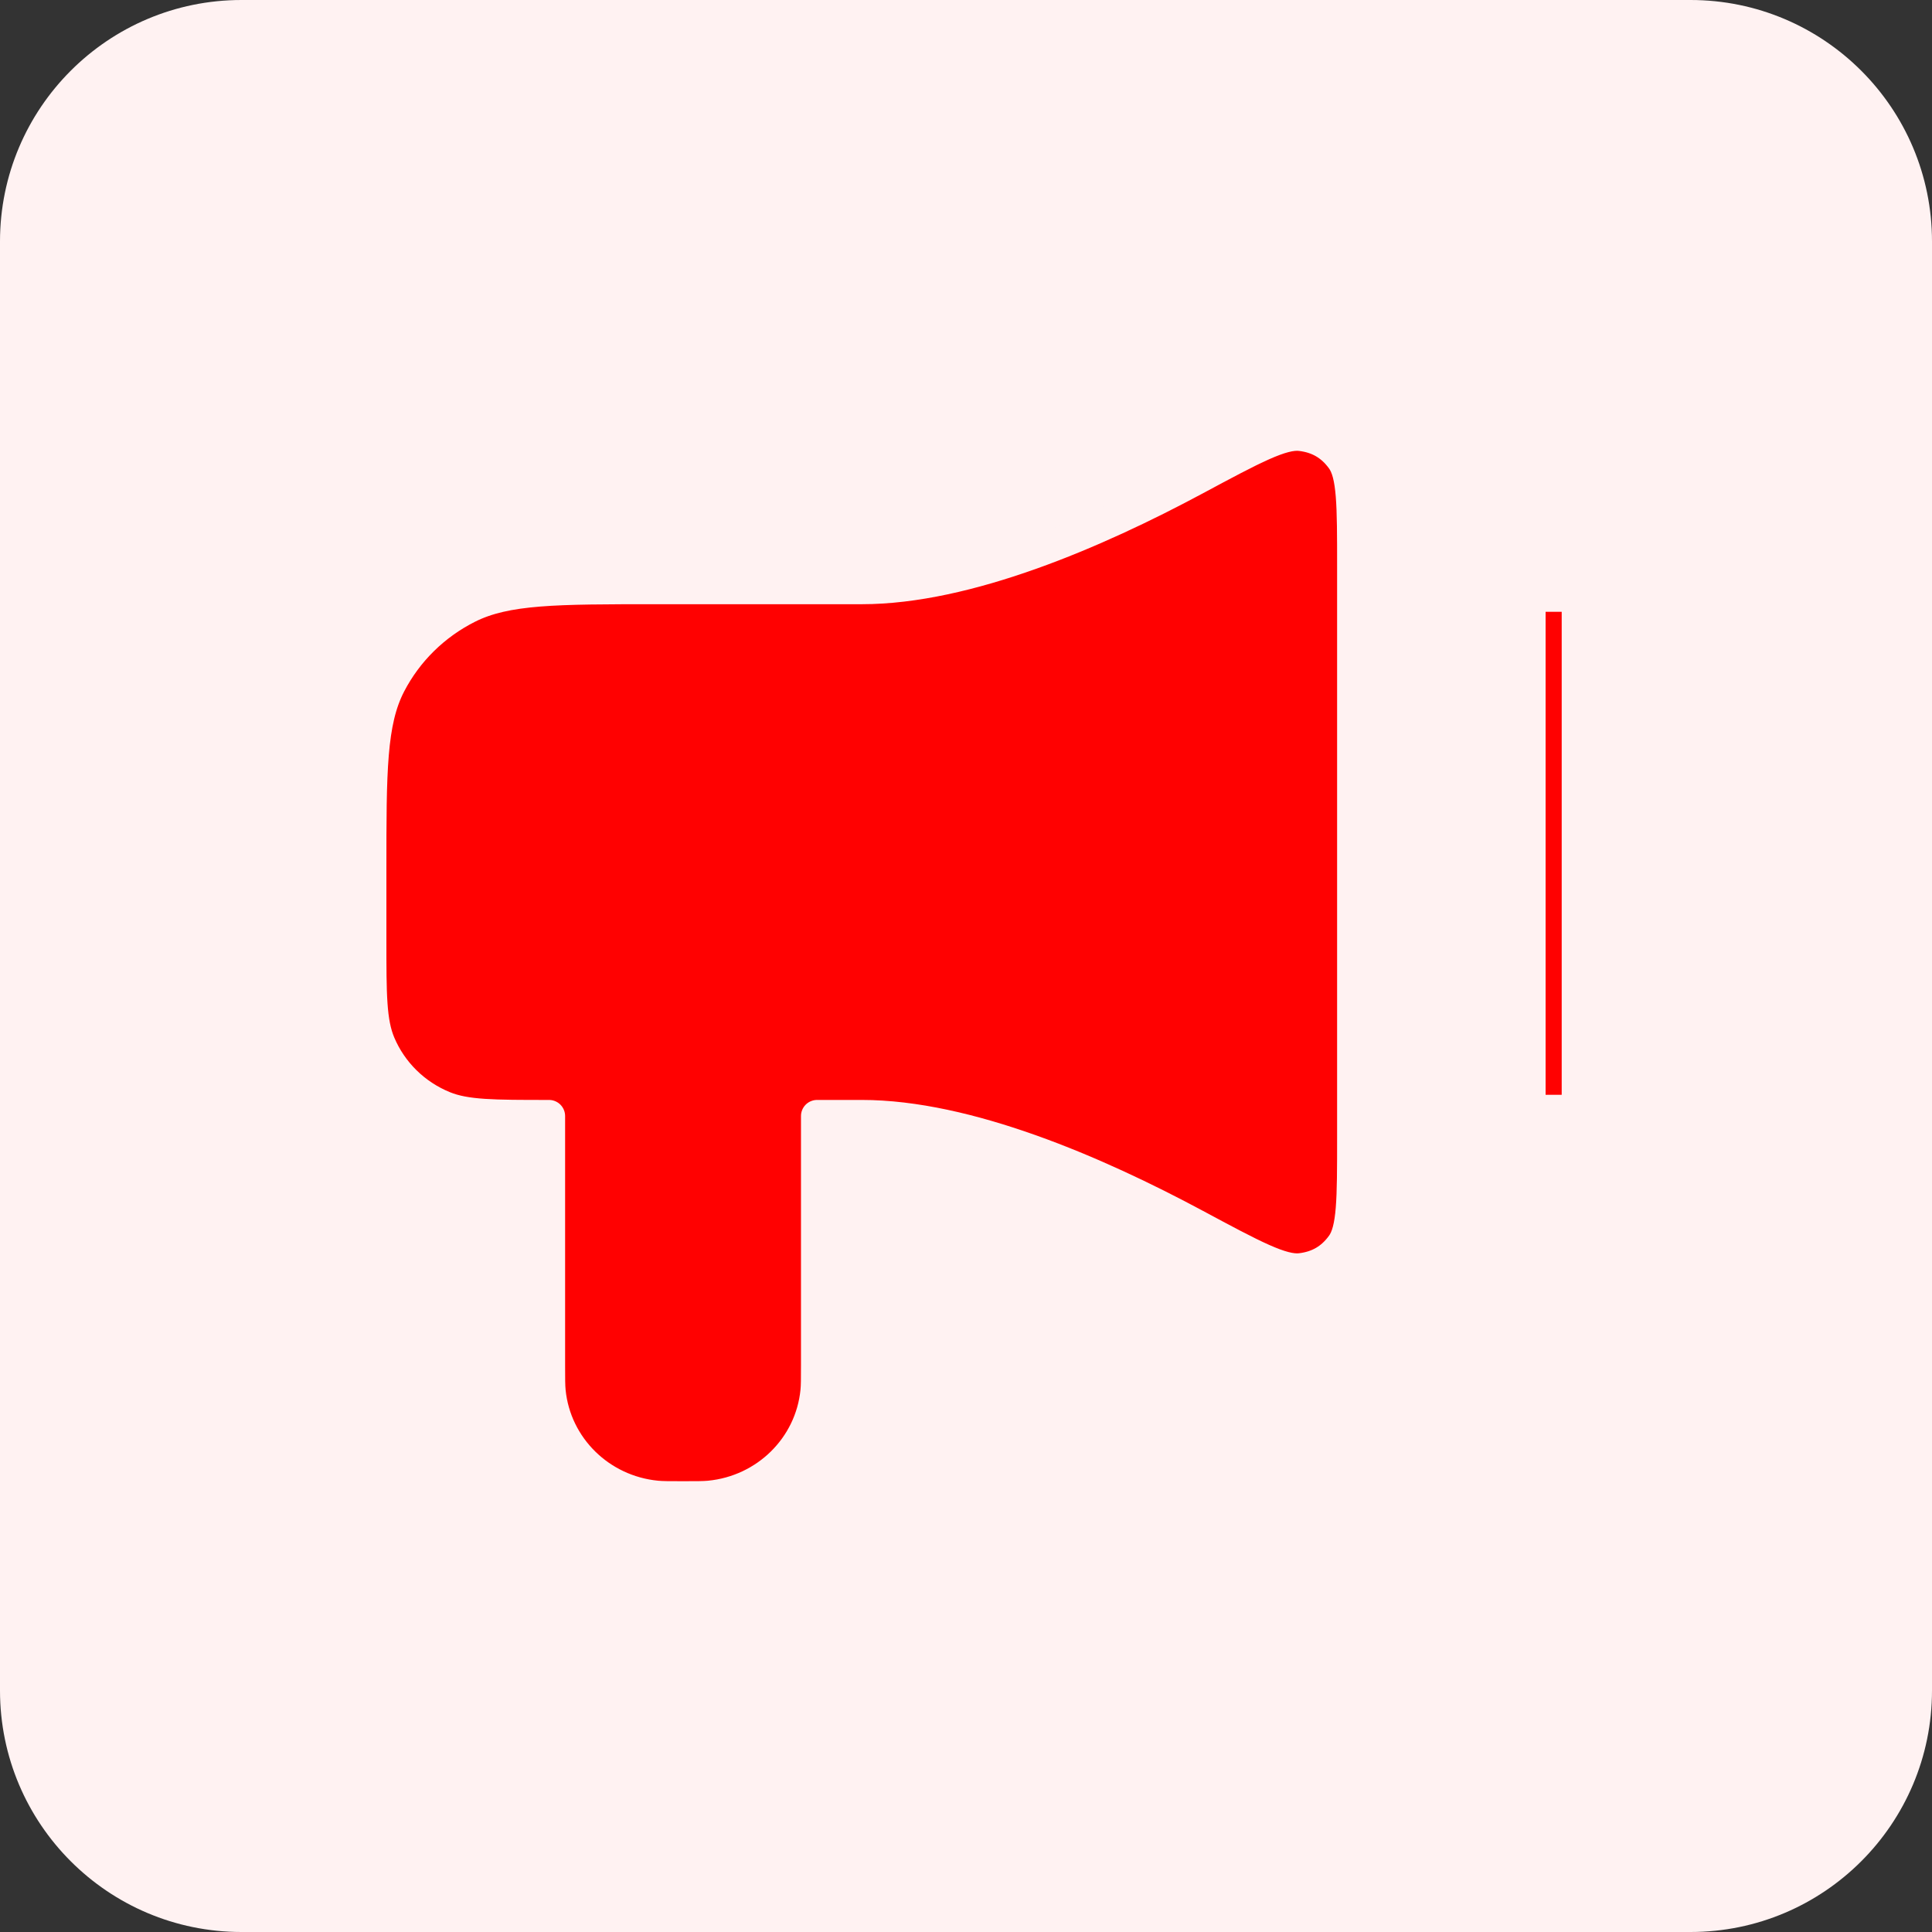 <svg width="120" height="120" viewBox="0 0 120 120" fill="none" xmlns="http://www.w3.org/2000/svg">
<rect x="0" y="0" width="120" height="120" fill="#333333" stroke="none"/>
<path d="M105 0H15C6.716 0 0 6.716 0 15V105C0 113.284 6.716 120 15 120H105C113.284 120 120 113.284 120 105V15C120 6.716 113.284 0 105 0Z" fill="#FFF2F2"/>
<path d="M53.525 36.529H40.76C34.543 36.529 31.435 36.529 29.061 37.721C26.972 38.769 25.274 40.441 24.21 42.497C23 44.835 23 47.896 23 54.017V58.389C23 61.784 23 63.482 23.563 64.821C24.314 66.606 25.755 68.025 27.568 68.764C28.928 69.319 30.652 69.319 34.1 69.319V84.803C34.1 85.648 34.1 86.071 34.136 86.428C34.482 89.887 37.261 92.624 40.775 92.965C41.136 93 41.566 93 42.425 93C43.284 93 43.714 93 44.075 92.965C47.589 92.624 50.368 89.887 50.714 86.428C50.75 86.071 50.75 85.648 50.75 84.803V69.319H53.525C60.061 69.319 68.056 72.769 74.224 76.079C77.822 78.011 79.621 78.977 80.8 78.835C81.892 78.703 82.719 78.22 83.359 77.338C84.05 76.387 84.05 74.485 84.05 70.68V35.168C84.05 31.363 84.05 29.461 83.359 28.51C82.719 27.629 81.892 27.145 80.8 27.014C79.621 26.872 77.822 27.837 74.224 29.769C68.056 33.08 60.061 36.529 53.525 36.529Z" fill="#FF0101" stroke="#FFF2F2" stroke-width="2" stroke-linecap="round" stroke-linejoin="round"/>
<line x1="96.5" y1="38" x2="96.5" y2="68" stroke="#FF0101"/>
</svg>
